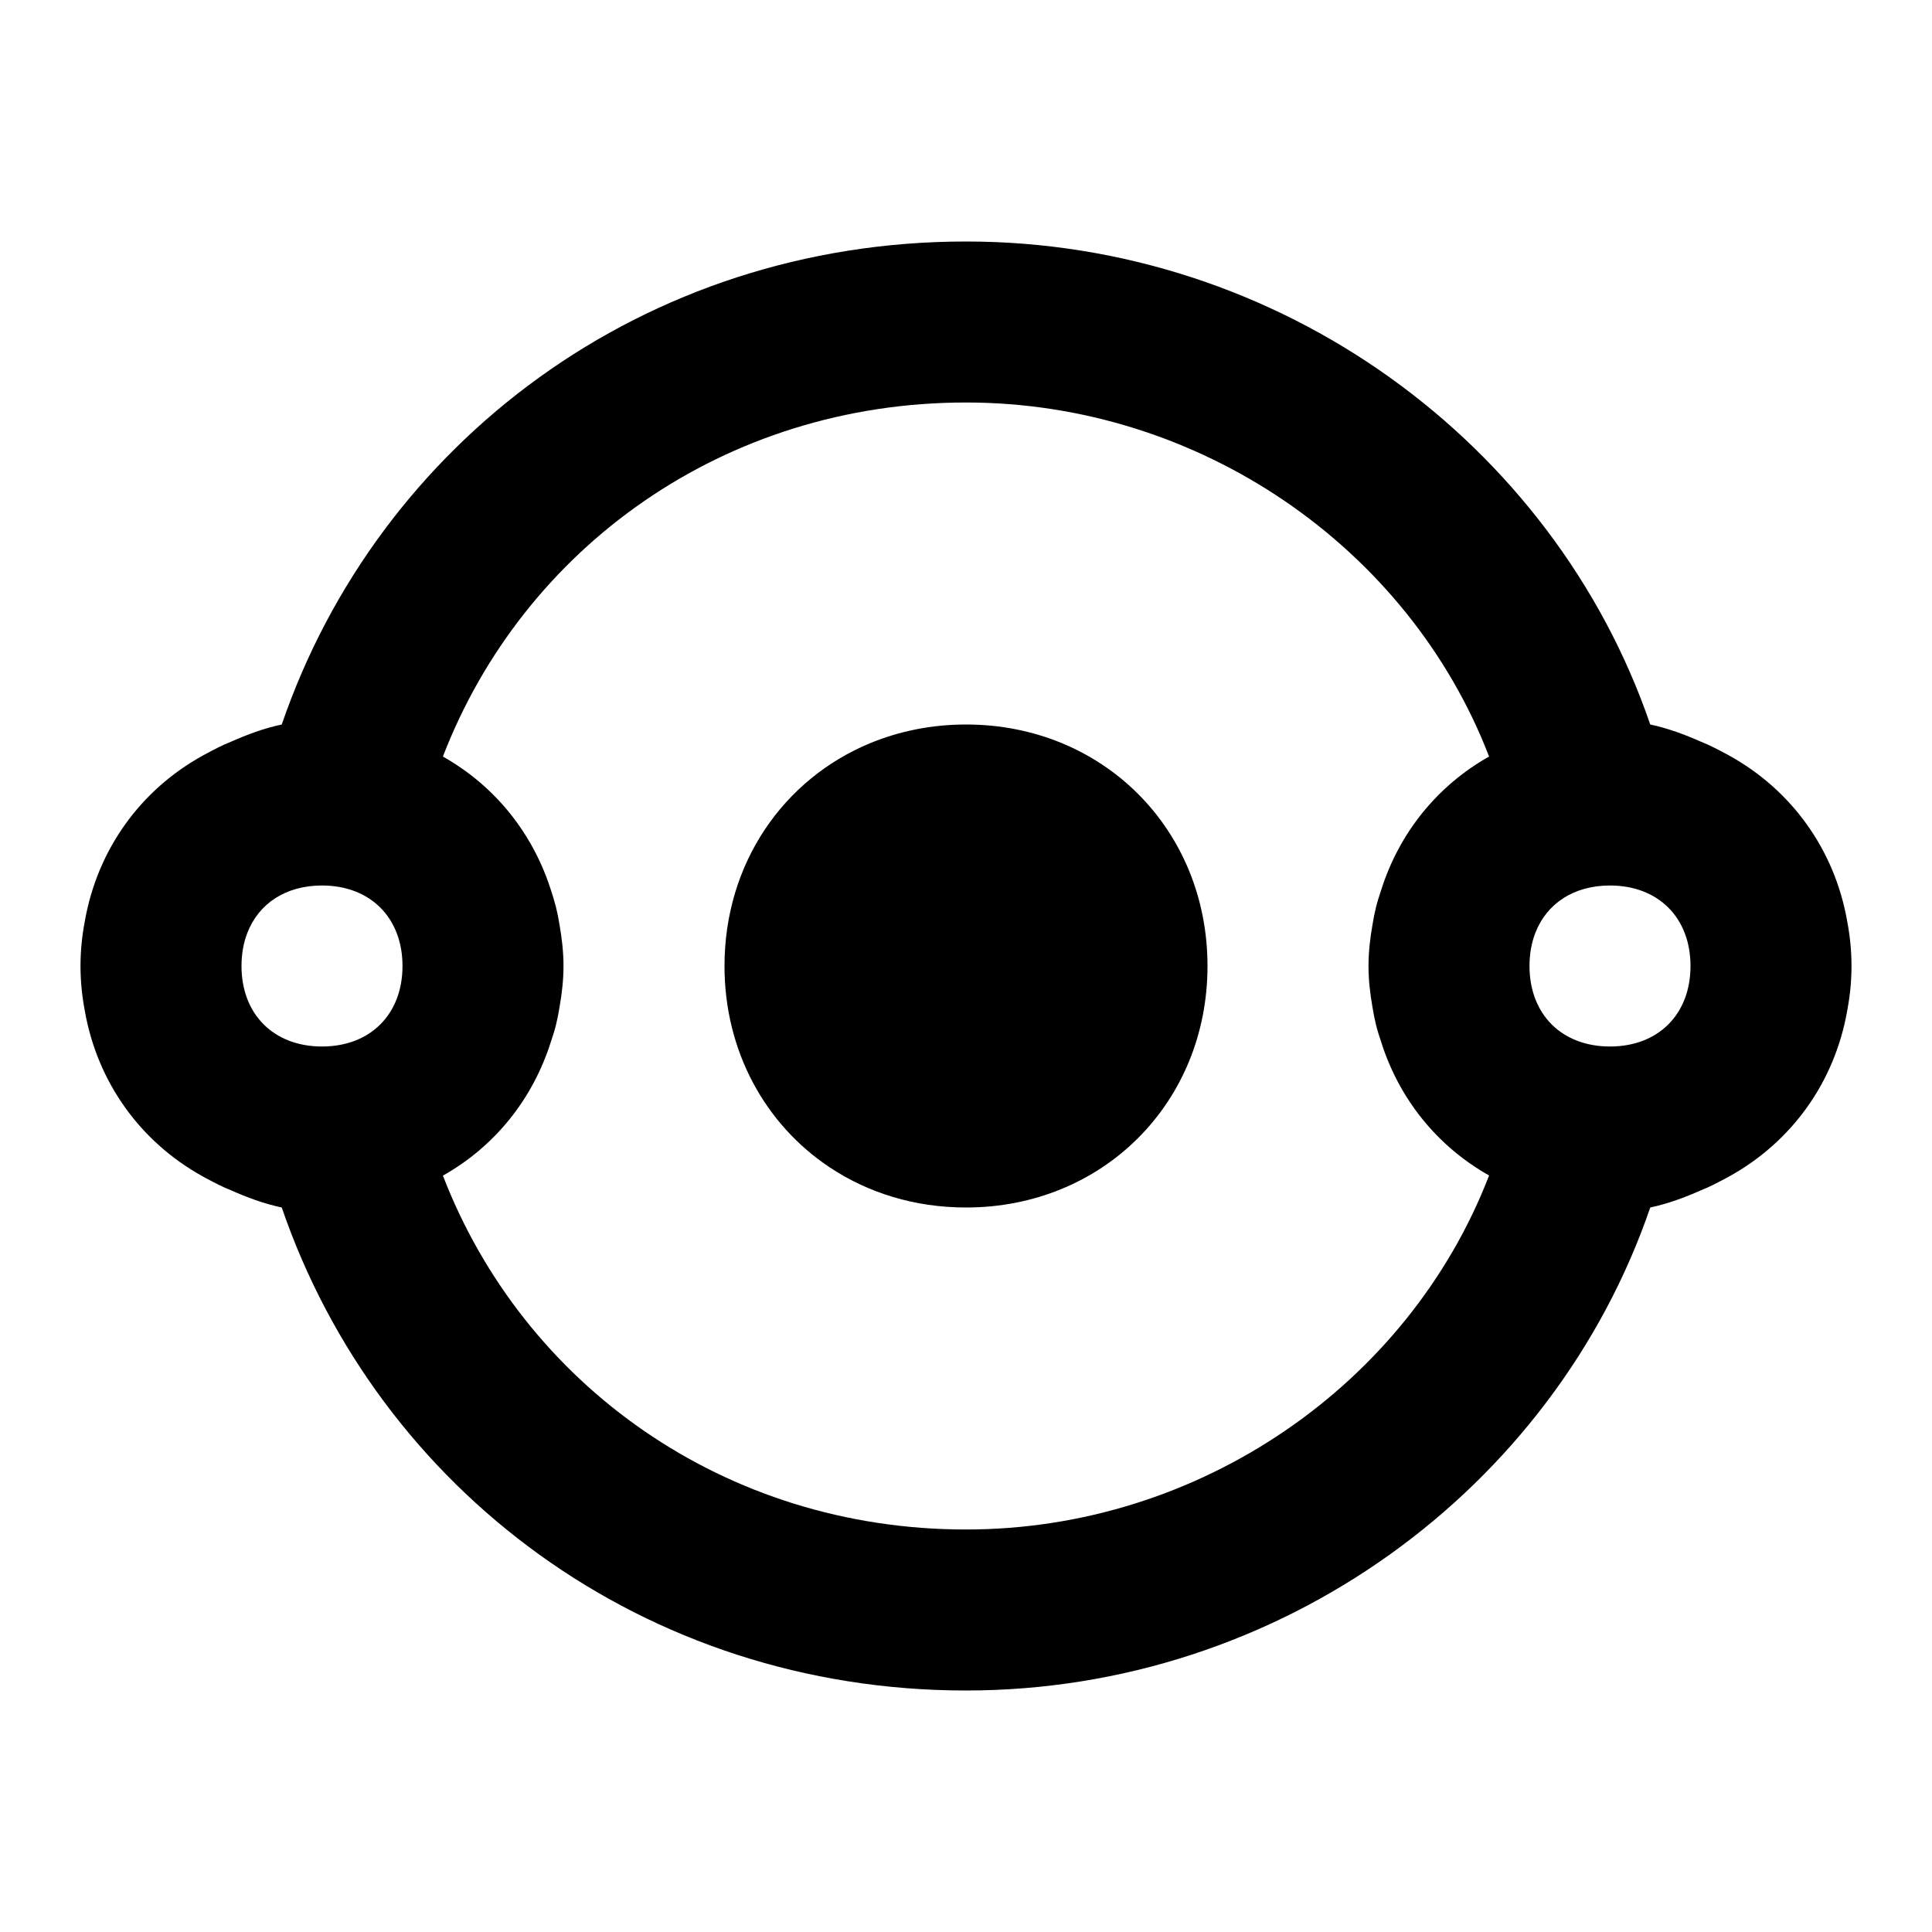 <?xml version="1.0" encoding="UTF-8" standalone="no"?>
<svg
   xmlns:dc="http://purl.org/dc/elements/1.1/"
   xmlns:cc="http://creativecommons.org/ns#"
   xmlns:rdf="http://www.w3.org/1999/02/22-rdf-syntax-ns#"
   xmlns:svg="http://www.w3.org/2000/svg"
   xmlns="http://www.w3.org/2000/svg"
   xmlns:sodipodi="http://sodipodi.sourceforge.net/DTD/sodipodi-0.dtd"
   xmlns:inkscape="http://www.inkscape.org/namespaces/inkscape"
   version="1.1"
   id="mdi-transit-skip"
   width="24"
   height="24"
   viewBox="0 0 24 24"
   sodipodi:docname="node-align-horizontal.svg"
   inkscape:version="1.0.2 (e86c870879, 2021-01-15)">
  <defs
     id="defs7" />
  <sodipodi:namedview
     pagecolor="#ffffff"
     bordercolor="#666666"
     borderopacity="1"
     objecttolerance="10"
     gridtolerance="10"
     guidetolerance="10"
     inkscape:pageopacity="0"
     inkscape:pageshadow="2"
     inkscape:window-width="3824"
     inkscape:window-height="2107"
     id="namedview5"
     showgrid="false"
     inkscape:zoom="42"
     inkscape:cx="5.5238095"
     inkscape:cy="12"
     inkscape:window-x="8"
     inkscape:window-y="33"
     inkscape:window-maximized="0"
     inkscape:current-layer="mdi-transit-skip"
     inkscape:document-rotation="0" />
  <path
     id="path2"
     d="M 12 3 C 8 3 4.7 5.5 3.5 9 C 3.279 9.047 3.07 9.125 2.867 9.215 C 2.755 9.259 2.651 9.315 2.547 9.371 C 2.536 9.377 2.524 9.382 2.514 9.389 C 1.753 9.81 1.211 10.544 1.053 11.447 C 1.019 11.626 1 11.81 1 12 C 1 12.19 1.019 12.374 1.053 12.553 C 1.21 13.454 1.752 14.187 2.51 14.609 C 2.526 14.619 2.544 14.627 2.561 14.637 C 2.661 14.69 2.76 14.743 2.867 14.785 C 3.07 14.875 3.279 14.953 3.5 15 C 4.7 18.5 8 21 12 21 C 15.9 21 19.3 18.5 20.5 15 C 20.721 14.953 20.93 14.875 21.133 14.785 C 21.24 14.743 21.339 14.69 21.439 14.637 C 21.456 14.627 21.474 14.619 21.49 14.609 C 22.248 14.187 22.79 13.454 22.947 12.553 C 22.981 12.374 23 12.19 23 12 C 23 11.81 22.981 11.626 22.947 11.447 C 22.79 10.546 22.248 9.813 21.49 9.391 C 21.474 9.381 21.456 9.373 21.439 9.363 C 21.339 9.31 21.24 9.257 21.133 9.215 C 20.93 9.125 20.721 9.047 20.5 9 C 19.3 5.5 15.9 3 12 3 z M 12 5 C 14.899 5 17.497 6.8 18.498 9.398 C 17.859 9.758 17.382 10.342 17.156 11.061 C 17.134 11.128 17.111 11.196 17.094 11.266 C 17.076 11.34 17.061 11.414 17.049 11.49 C 17.02 11.657 17 11.826 17 12 C 17 12.174 17.02 12.343 17.049 12.51 C 17.061 12.586 17.076 12.66 17.094 12.734 C 17.111 12.804 17.134 12.872 17.156 12.939 C 17.382 13.658 17.859 14.242 18.498 14.602 C 17.497 17.2 14.899 19 12 19 C 9.002 19 6.503 17.201 5.502 14.604 C 6.142 14.244 6.617 13.659 6.844 12.939 C 6.866 12.872 6.889 12.804 6.906 12.734 C 6.924 12.66 6.939 12.586 6.951 12.51 C 6.98 12.343 7 12.174 7 12 C 7 11.826 6.98 11.657 6.951 11.49 C 6.939 11.414 6.924 11.34 6.906 11.266 C 6.887 11.191 6.864 11.118 6.84 11.045 C 6.775 10.843 6.69 10.653 6.588 10.475 C 6.328 10.022 5.957 9.655 5.502 9.398 C 6.503 6.8 9.001 5 12 5 z M 12 9 C 11.575 9 11.175 9.082 10.814 9.23 C 9.732 9.676 9 10.725 9 12 C 9 13.062 9.509 13.97 10.305 14.5 C 10.782 14.818 11.363 15 12 15 C 13.7 15 15 13.7 15 12 C 15 10.3 13.7 9 12 9 z M 4 11 C 4.6 11 5 11.4 5 12 C 5 12.6 4.6 13 4 13 C 3.4 13 3 12.6 3 12 C 3 11.85 3.025 11.712 3.072 11.59 C 3.213 11.224 3.55 11 4 11 z M 20 11 C 20.6 11 21 11.4 21 12 C 21 12.6 20.6 13 20 13 C 19.4 13 19 12.6 19 12 C 19 11.85 19.025 11.712 19.072 11.59 C 19.213 11.224 19.55 11 20 11 z " />
</svg>
